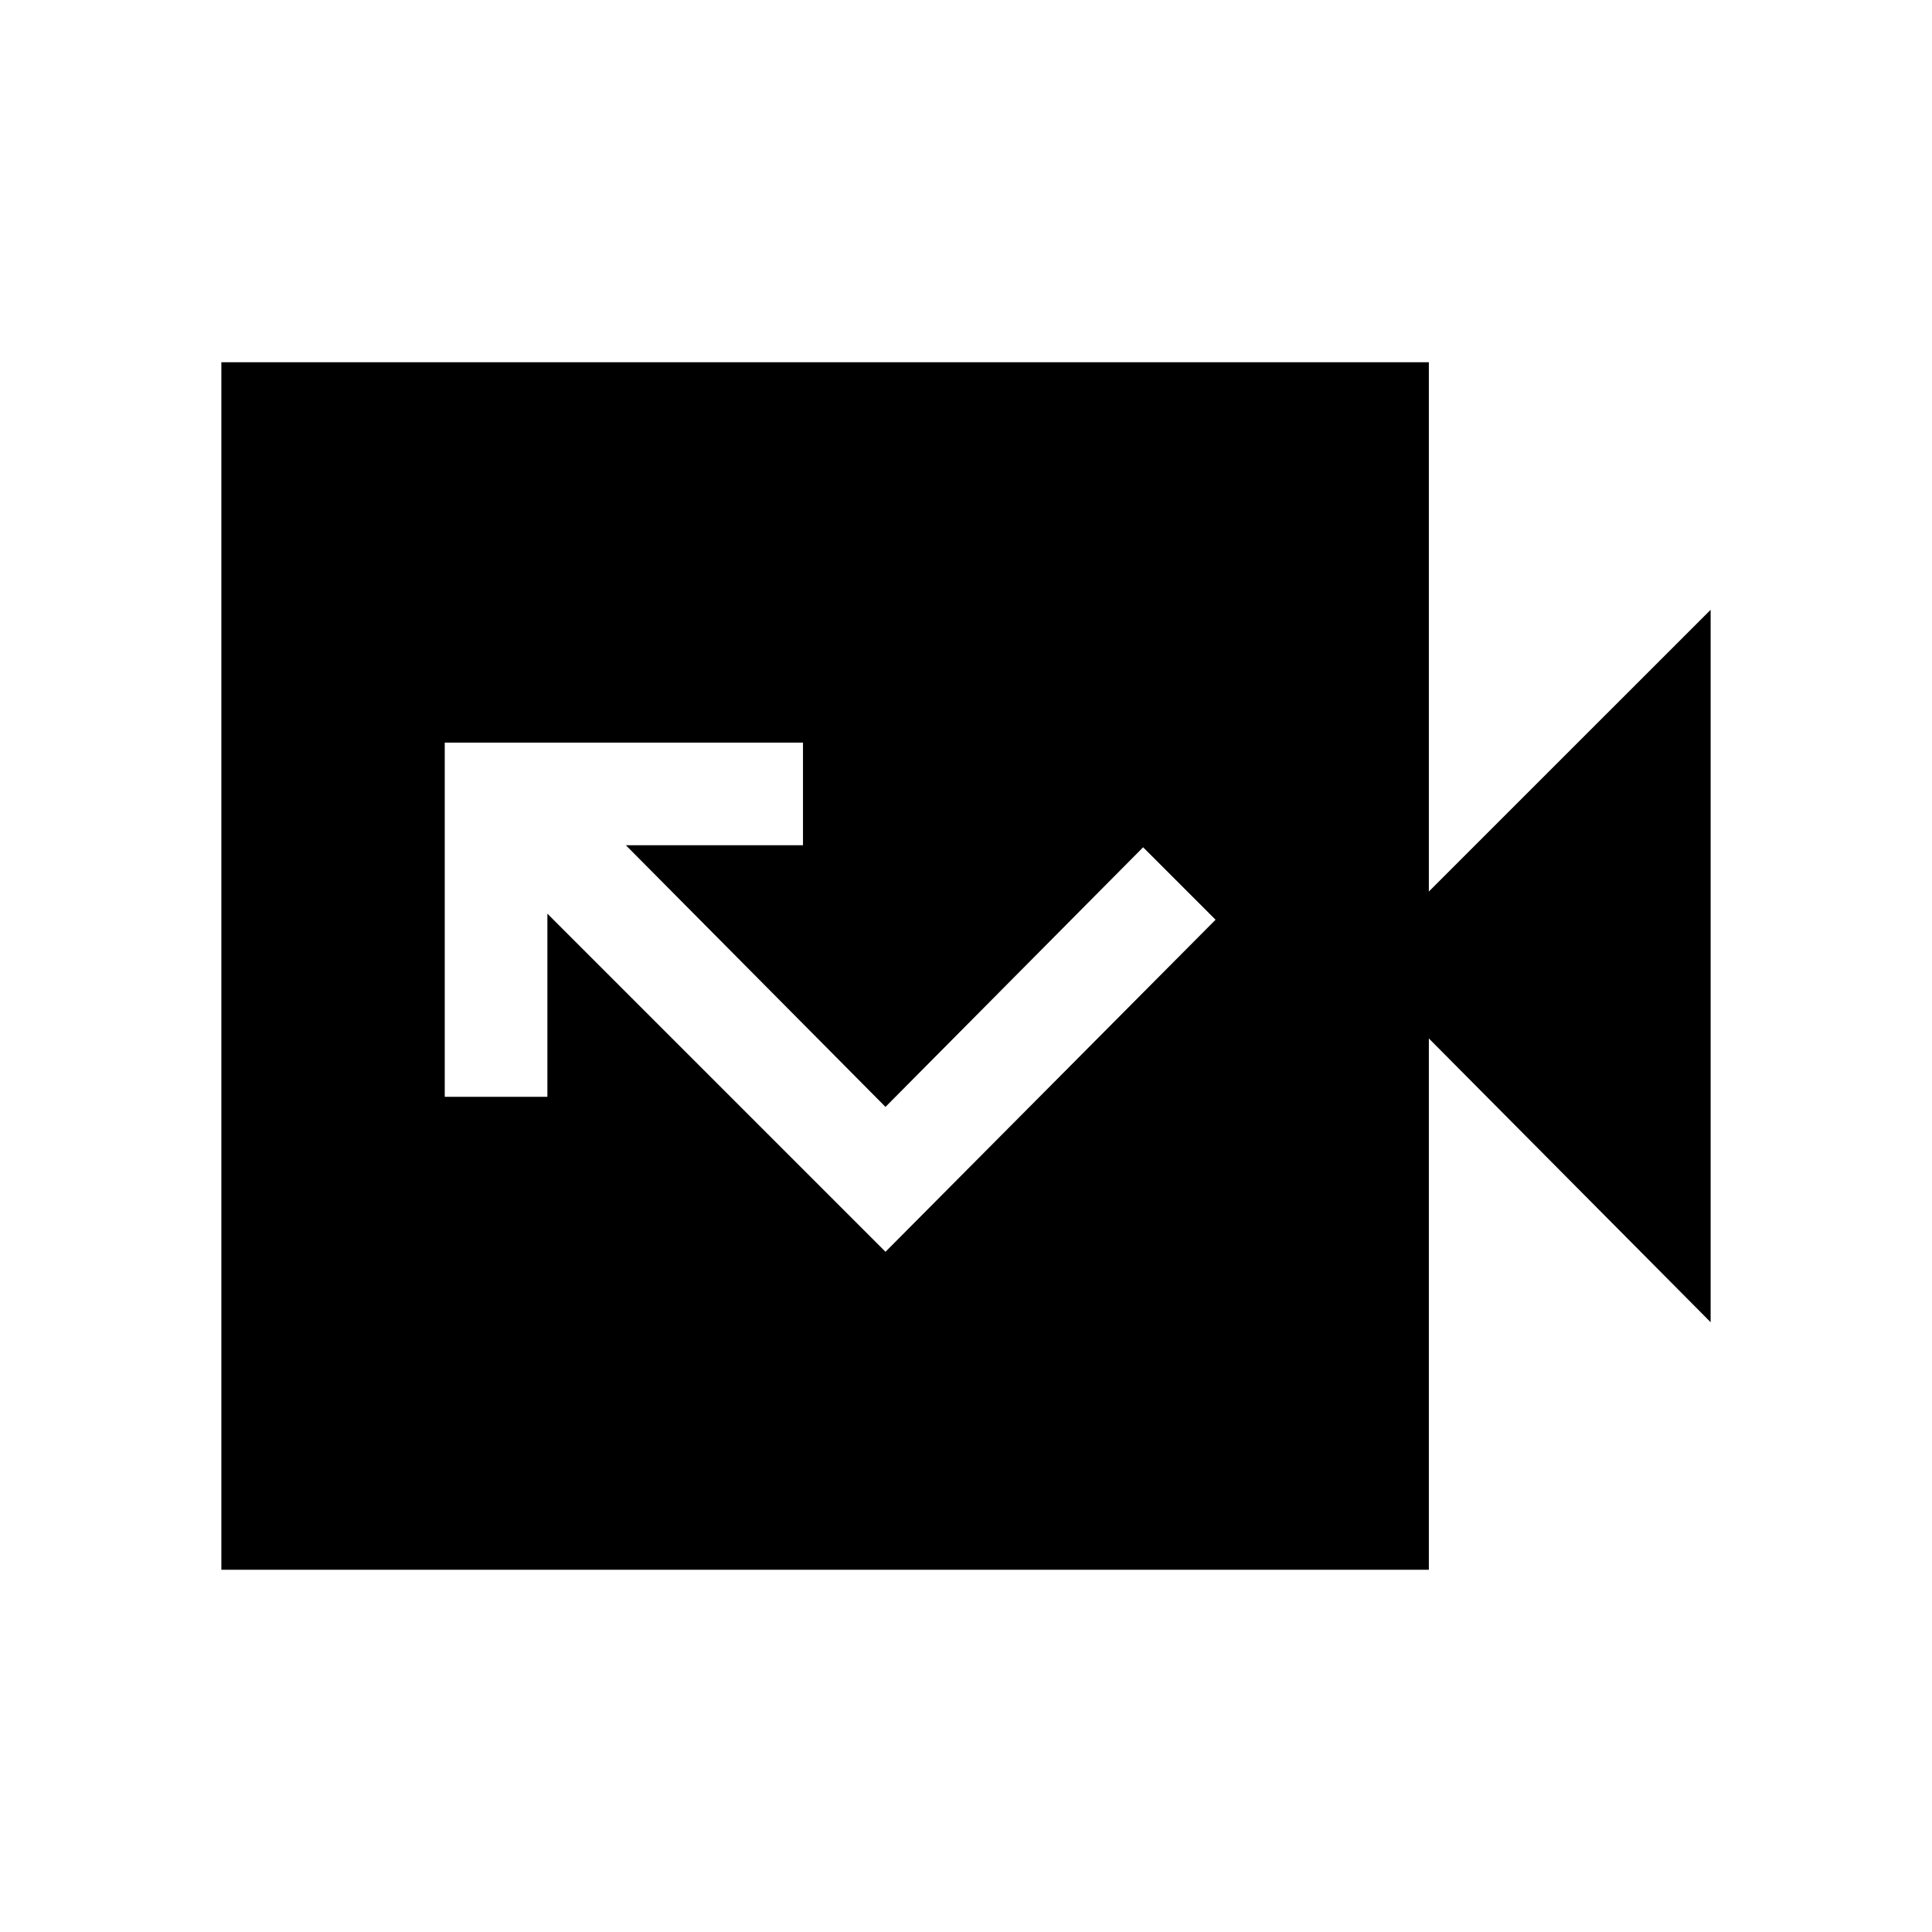<svg xmlns="http://www.w3.org/2000/svg" height="40" width="40"><path d="M18.333 25.917 25.167 19.042 23.667 17.542 18.333 22.917 12.958 17.5H16.625V15.375H9.208V22.708H11.333V18.917ZM4.583 32.5V7.5H29.583V18.458L35.417 12.625V27.375L29.583 21.5V32.5Z"/></svg>